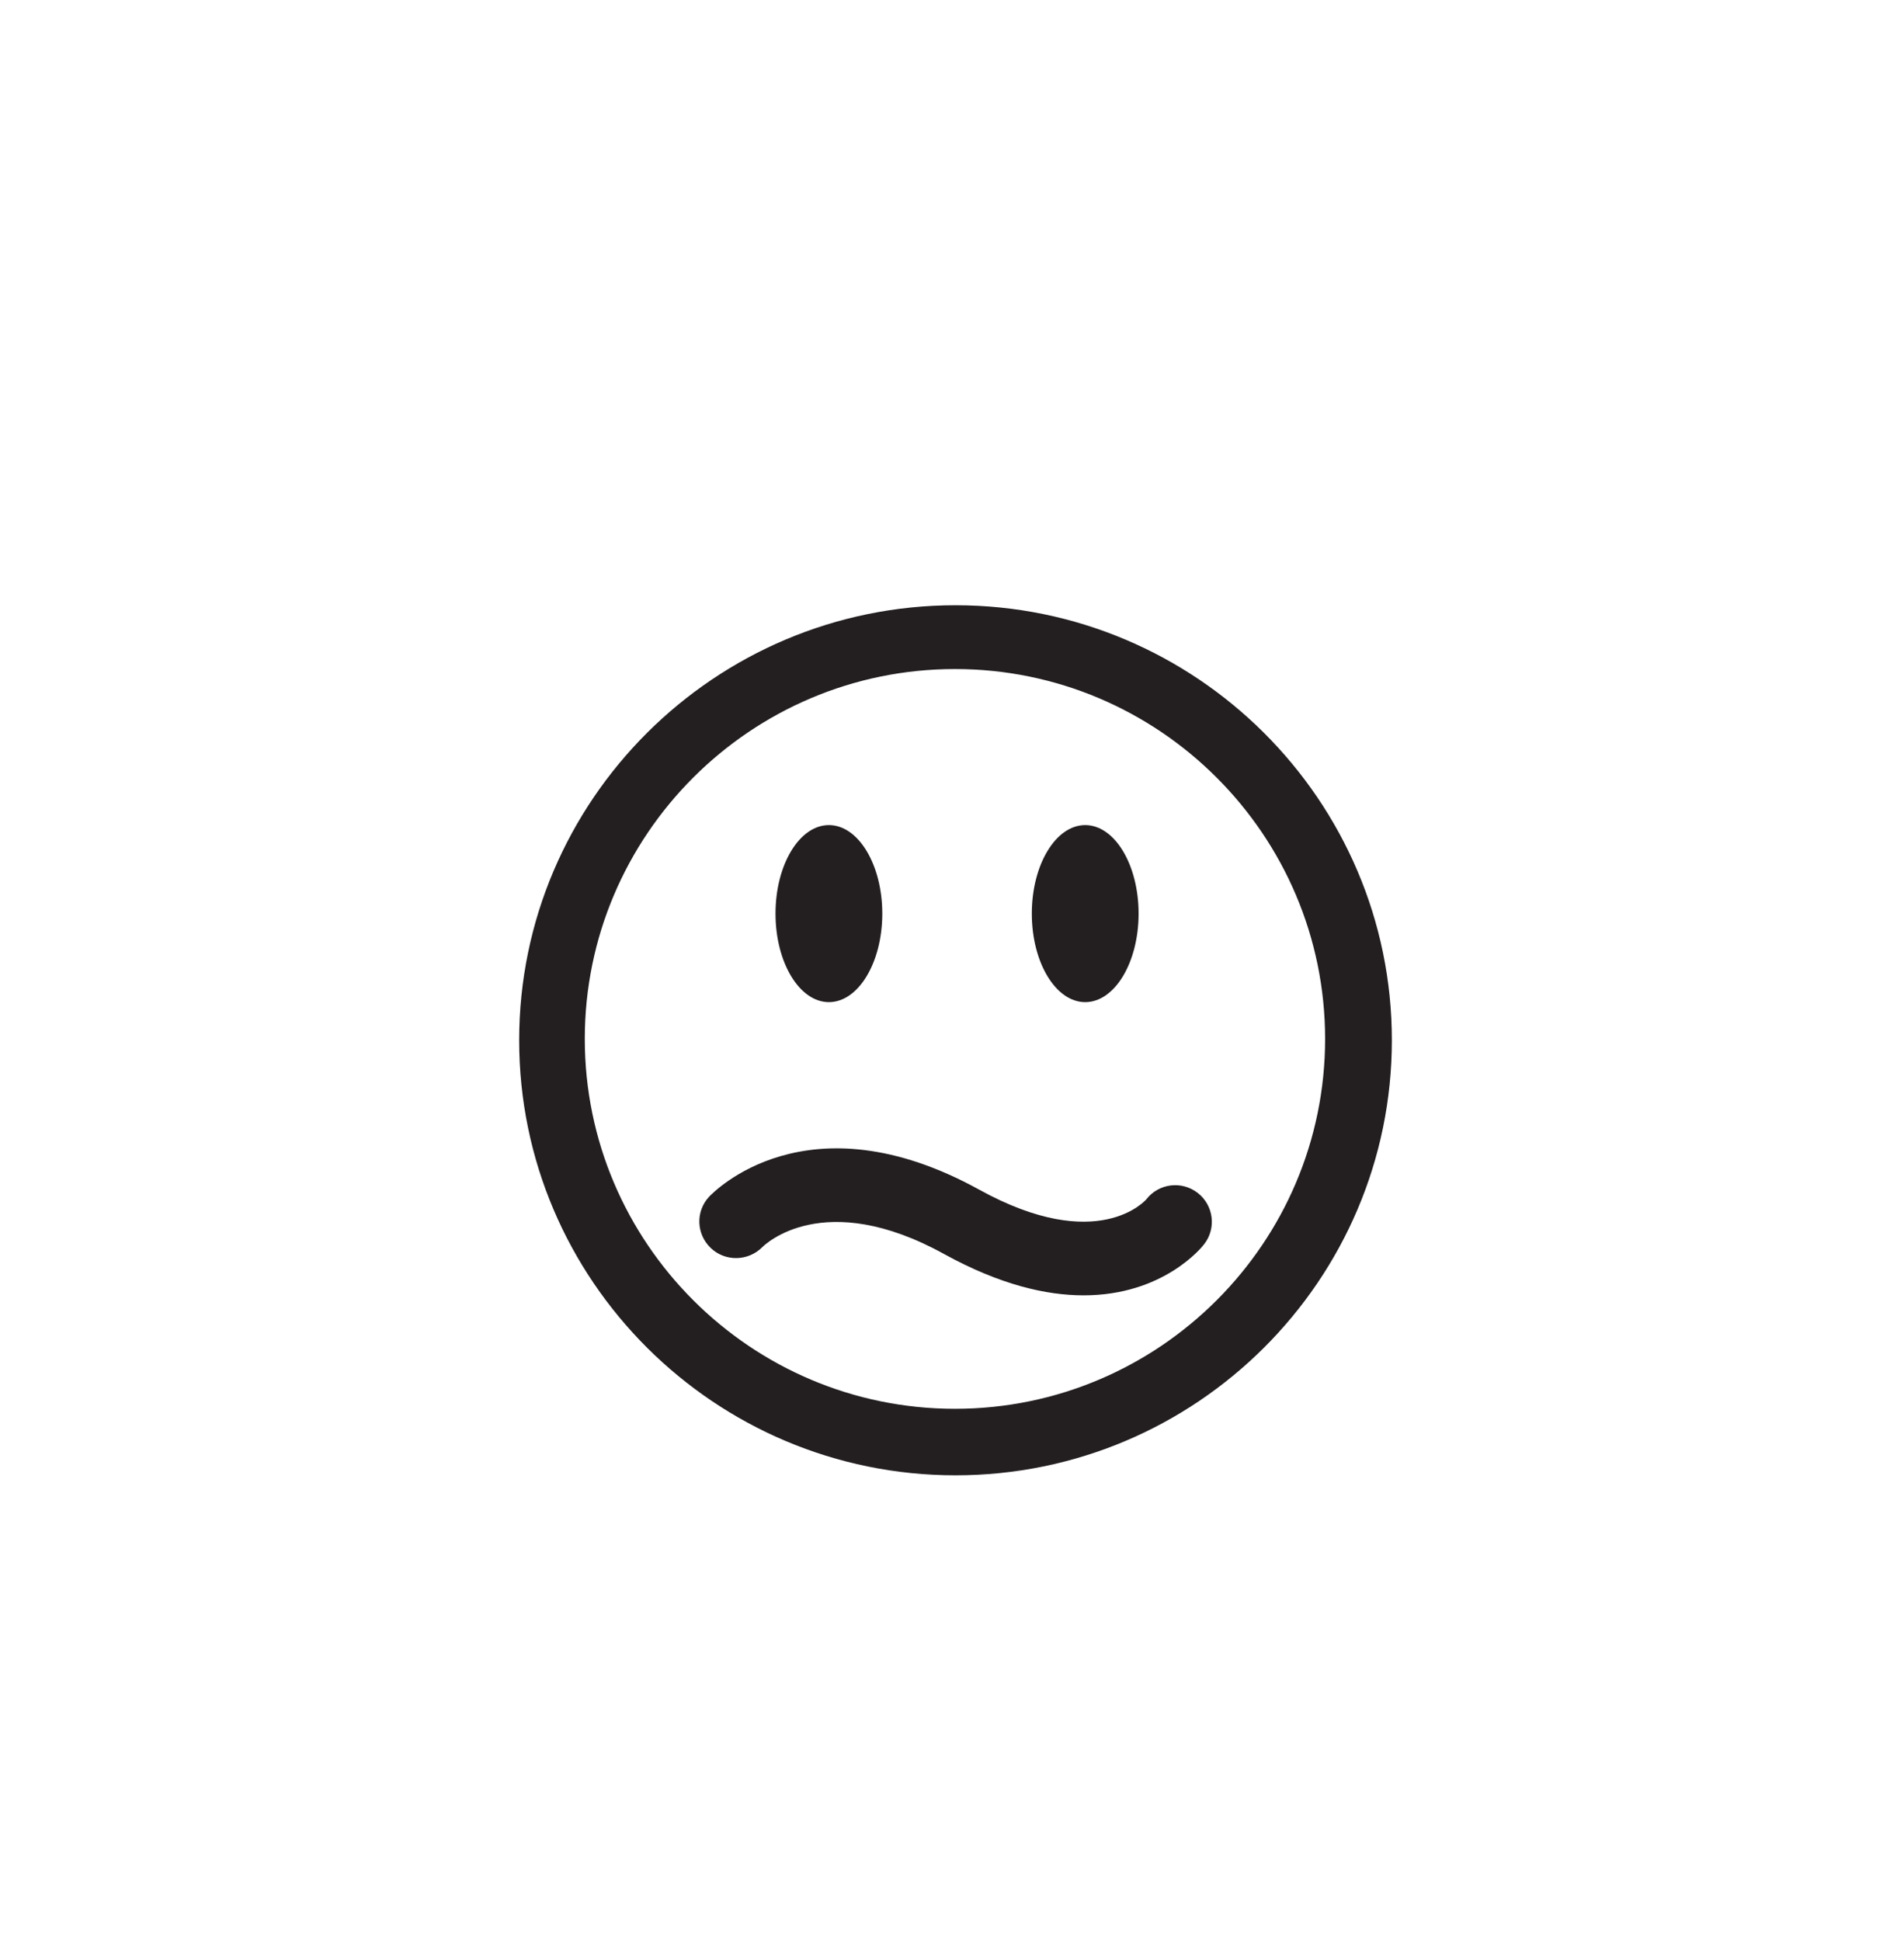 <?xml version="1.0" encoding="utf-8"?>
<!-- Generator: Adobe Illustrator 15.0.0, SVG Export Plug-In . SVG Version: 6.00 Build 0)  -->
<!DOCTYPE svg PUBLIC "-//W3C//DTD SVG 1.0//EN" "http://www.w3.org/TR/2001/REC-SVG-20010904/DTD/svg10.dtd">
<svg version="1.0" id="Layer_1" xmlns="http://www.w3.org/2000/svg" xmlns:xlink="http://www.w3.org/1999/xlink" x="0px" y="0px"
	 width="52px" height="53px" viewBox="0 0 52 53" enable-background="new 0 0 52 53" xml:space="preserve">
<g>
	<g>
		<g>
			<path fill="#231F20" d="M26.096,40.283c-6.571,0-11.917-5.328-11.917-11.879c0-6.549,5.345-11.878,11.917-11.878
				c6.572,0,11.917,5.329,11.917,11.878C38.013,34.955,32.667,40.283,26.096,40.283z M26.081,18.268
				c-5.575,0-10.11,4.529-10.11,10.099c0,5.568,4.536,10.1,10.11,10.1c5.574,0,10.109-4.53,10.109-10.1
				C36.189,22.797,31.654,18.268,26.081,18.268z"/>
		</g>
	</g>
	<g>
		<g>
			<ellipse fill="#231F20" cx="22.638" cy="24.946" rx="1.458" ry="2.417"/>
		</g>
	</g>
	<g>
		<g>
			<ellipse fill="#231F20" cx="29.638" cy="24.946" rx="1.458" ry="2.417"/>
		</g>
	</g>
	<g>
		<g>
			<path fill="#231F20" d="M29.594,35.369c-1.02,0-2.287-0.289-3.813-1.13c-3.29-1.813-4.896-0.252-4.962-0.186
				c-0.385,0.388-1.015,0.4-1.408,0.023c-0.394-0.377-0.419-0.994-0.048-1.396c0.107-0.114,2.67-2.792,7.383-0.195
				c3.246,1.789,4.548,0.277,4.561,0.263c0.339-0.438,0.967-0.514,1.403-0.176s0.515,0.967,0.176,1.401
				C32.823,34.059,31.767,35.369,29.594,35.369z"/>
		</g>
	</g>
</g>
</svg>
